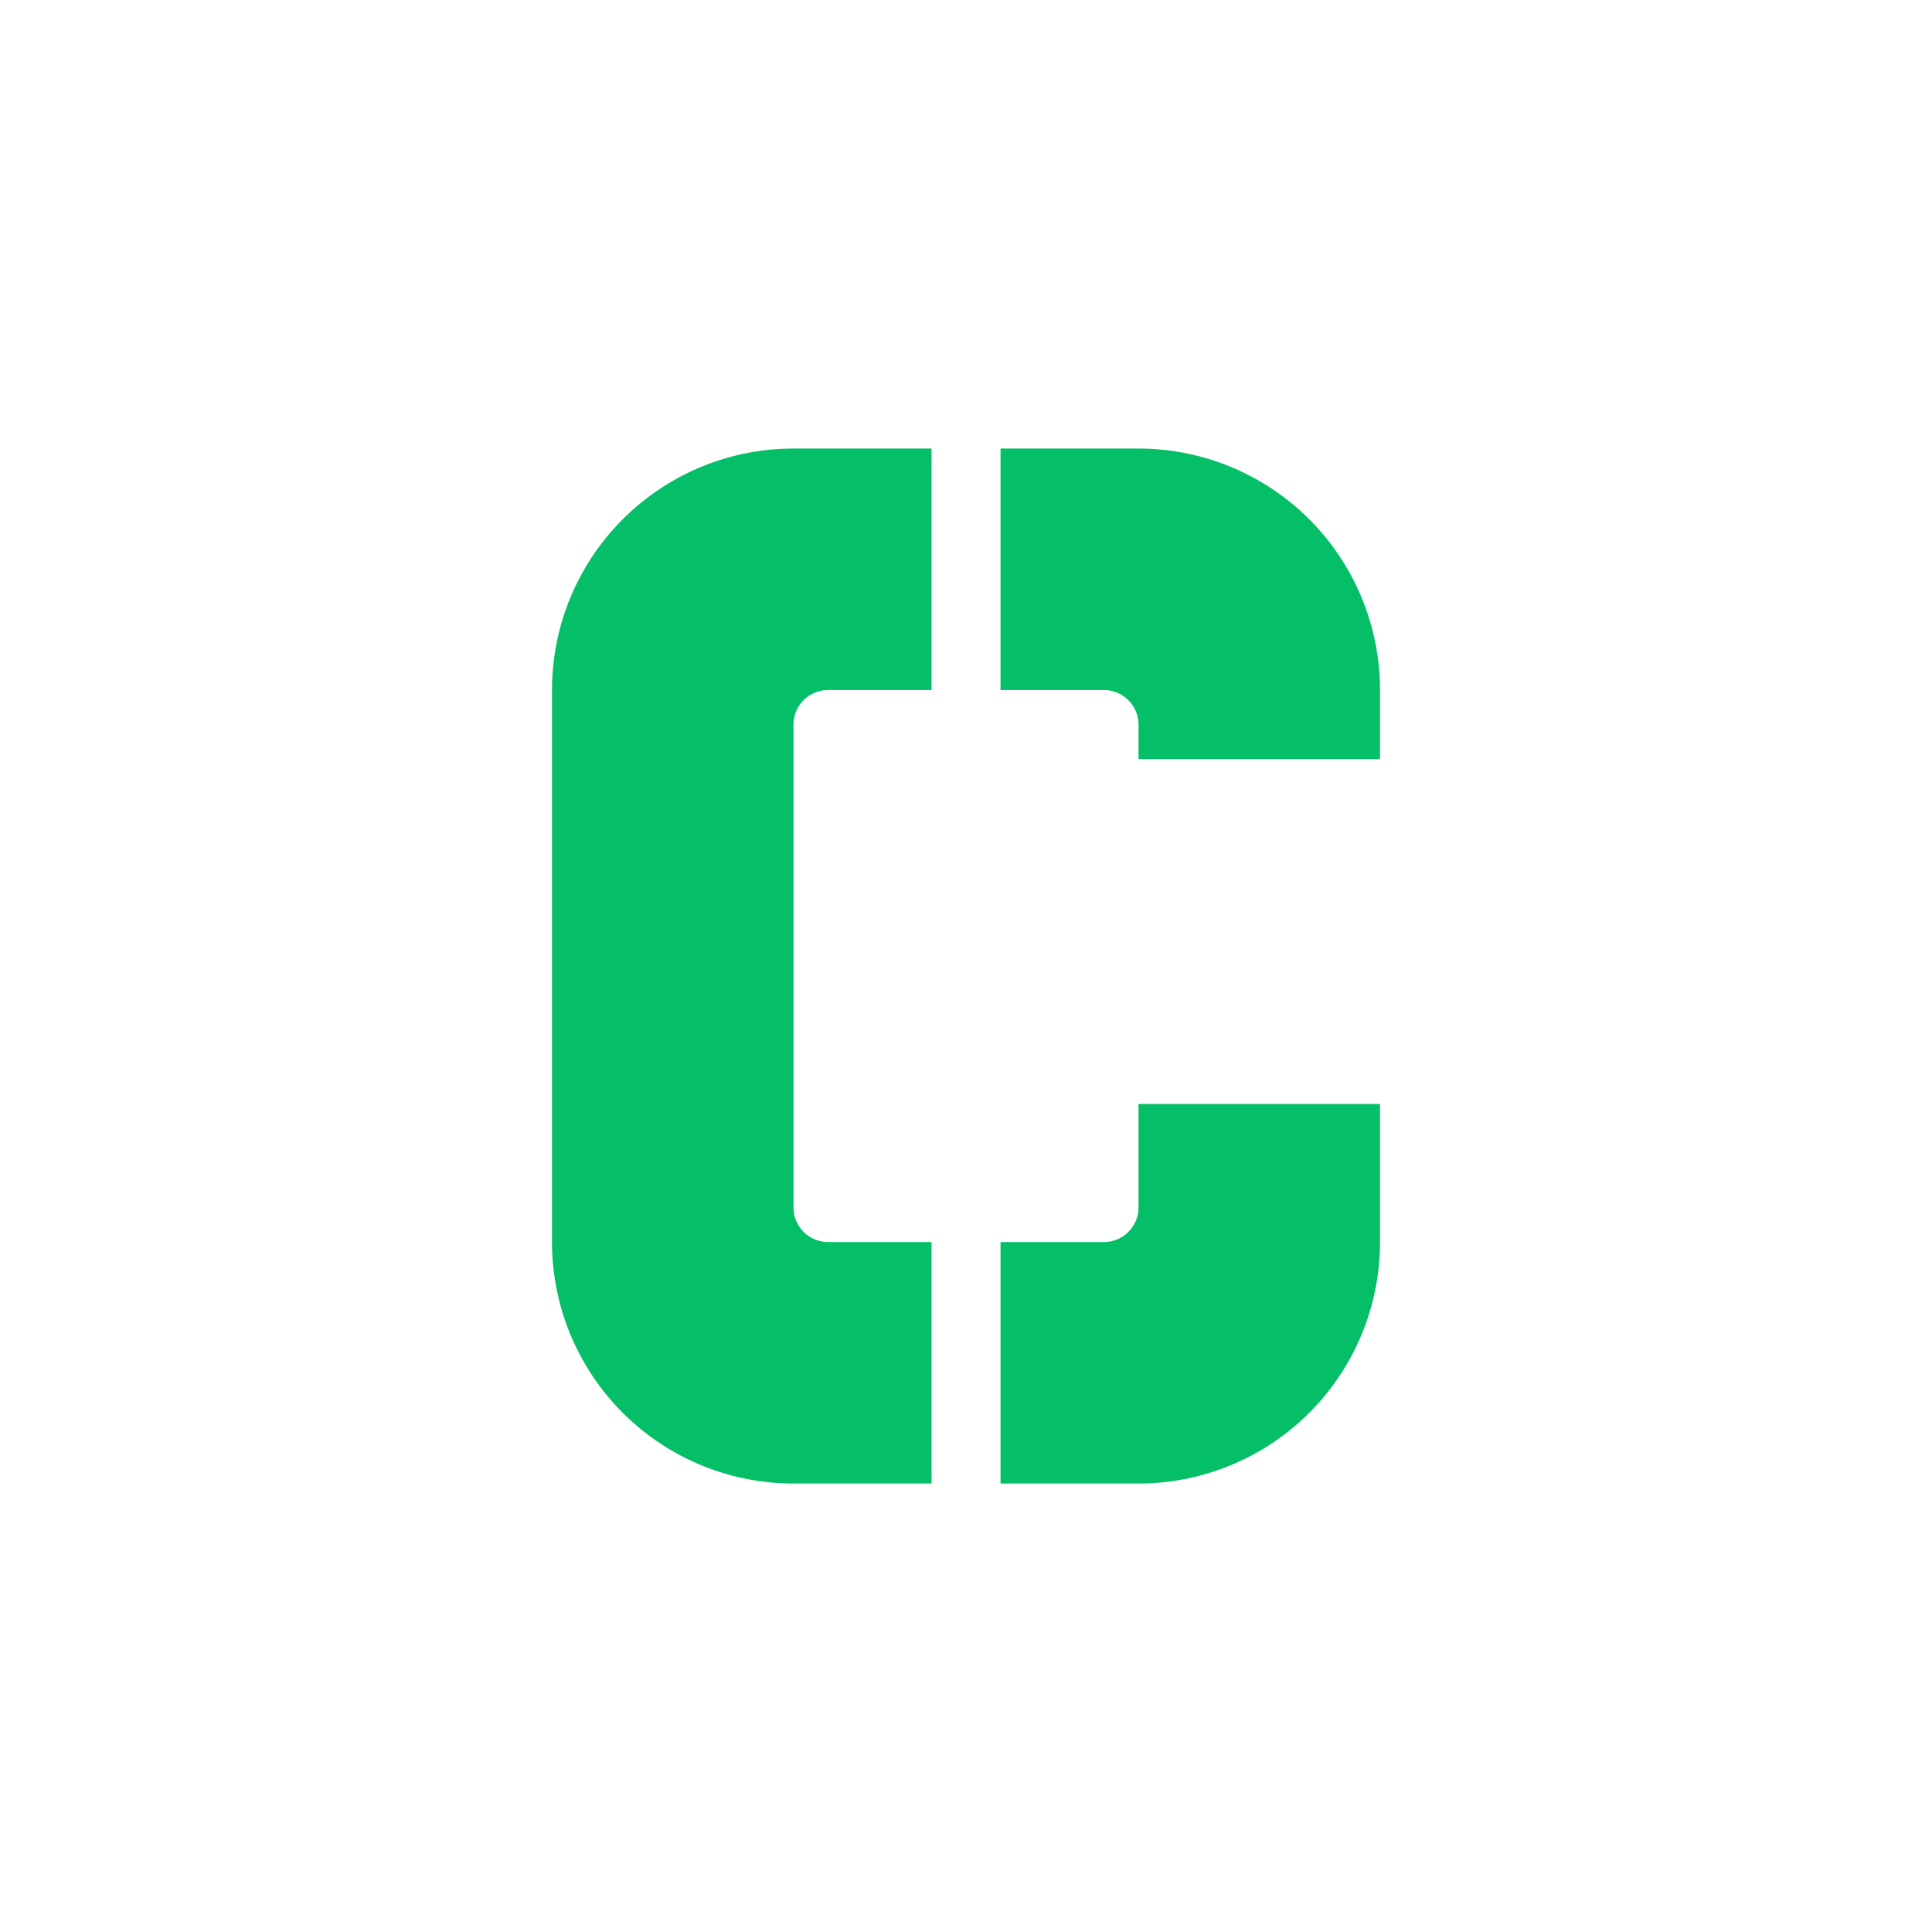 <svg xmlns="http://www.w3.org/2000/svg" width="24" height="24" fill="none" viewBox="0 0 24 24"><path fill="#05BF68" d="M9.857 5.572h1.715v3h-1.286A.43.43 0 0 0 9.857 9v6a.43.43 0 0 0 .429.429h1.286v3H9.857a3 3 0 0 1-3-3V8.572a3 3 0 0 1 3-3m2.572 12.857h1.714a3 3 0 0 0 3-3v-1.715h-3V15a.43.43 0 0 1-.428.429h-1.286zM14.143 9a.43.43 0 0 0-.428-.428h-1.286v-3h1.714a3 3 0 0 1 3 3v.857h-3z"/></svg>